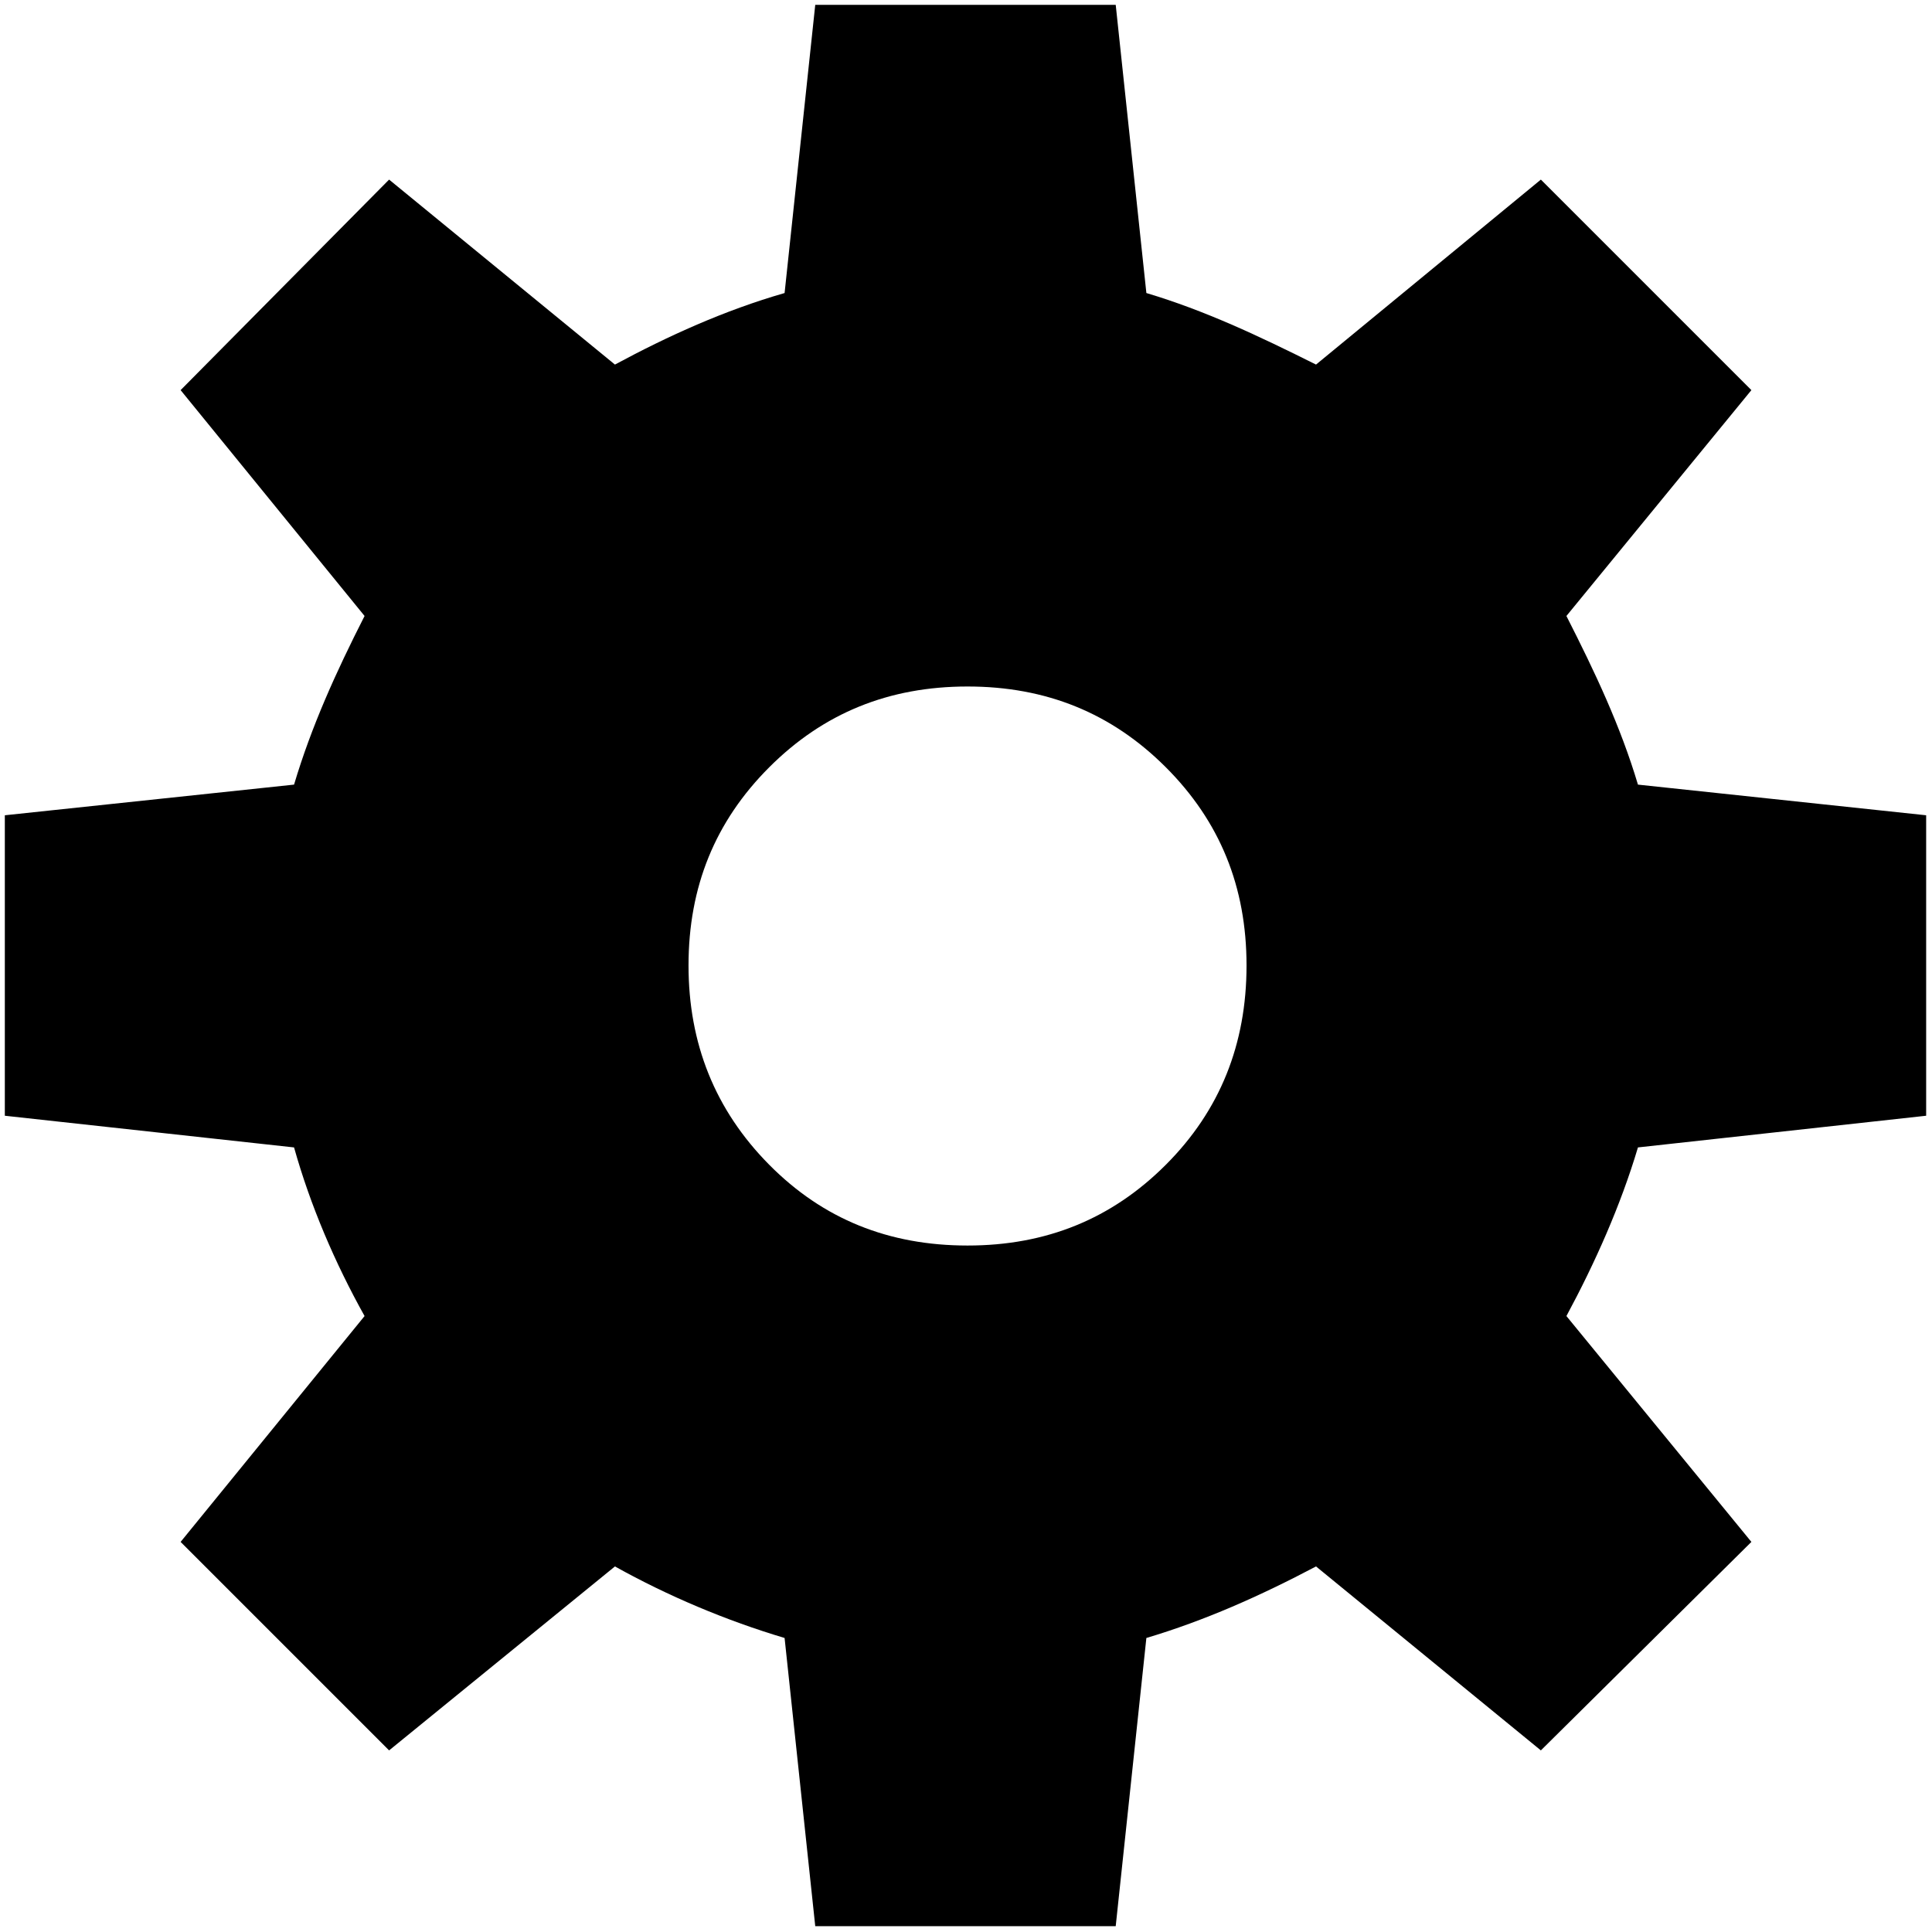 <svg t="1583392772582" class="icon" viewBox="0 0 1024 1024" version="1.1" xmlns="http://www.w3.org/2000/svg" p-id="2292" width="48" height="48"><path d="M364.931 511.738C364.931 470.029 379.016 435.363 407.724 406.654 436.433 377.945 471.1 363.86 512.809 363.86 554.518 363.86 589.186 377.945 617.895 406.654 646.605 435.363 660.688 470.029 660.688 511.738 660.688 553.449 646.604 588.658 617.895 617.366 589.186 646.074 554.518 660.158 512.809 660.158 471.1 660.158 436.297 646.209 407.724 617.366 378.879 588.251 364.931 552.907 364.931 511.738L364.931 511.738ZM155.854 608.157C164.521 639.032 177.523 669.368 193.23 697.534L95.728 817.246 206.23 927.748 325.929 830.245C354.097 845.955 384.973 858.955 415.848 868.164L432.098 1020.915 591.351 1020.915 607.601 868.164C638.477 858.955 667.729 845.955 697.519 830.245L816.689 927.748 928.275 817.246 830.232 697.534C845.399 669.368 858.94 639.033 868.147 608.157L1020.902 591.365 1020.902 432.112 868.147 415.862C858.94 384.986 845.399 356.277 830.232 326.485L928.275 206.774 816.689 95.188 697.519 193.231C667.187 178.063 638.477 164.522 607.601 155.314L591.352 2.56 432.099 2.56 415.849 155.314C383.89 164.522 354.099 178.064 325.93 193.231L206.231 95.188 95.729 206.774 193.232 326.485C178.064 356.278 165.064 384.986 155.856 415.862L2.559 432.112 2.559 591.365 155.854 608.157 155.854 608.157Z" p-id="2293"></path></svg>